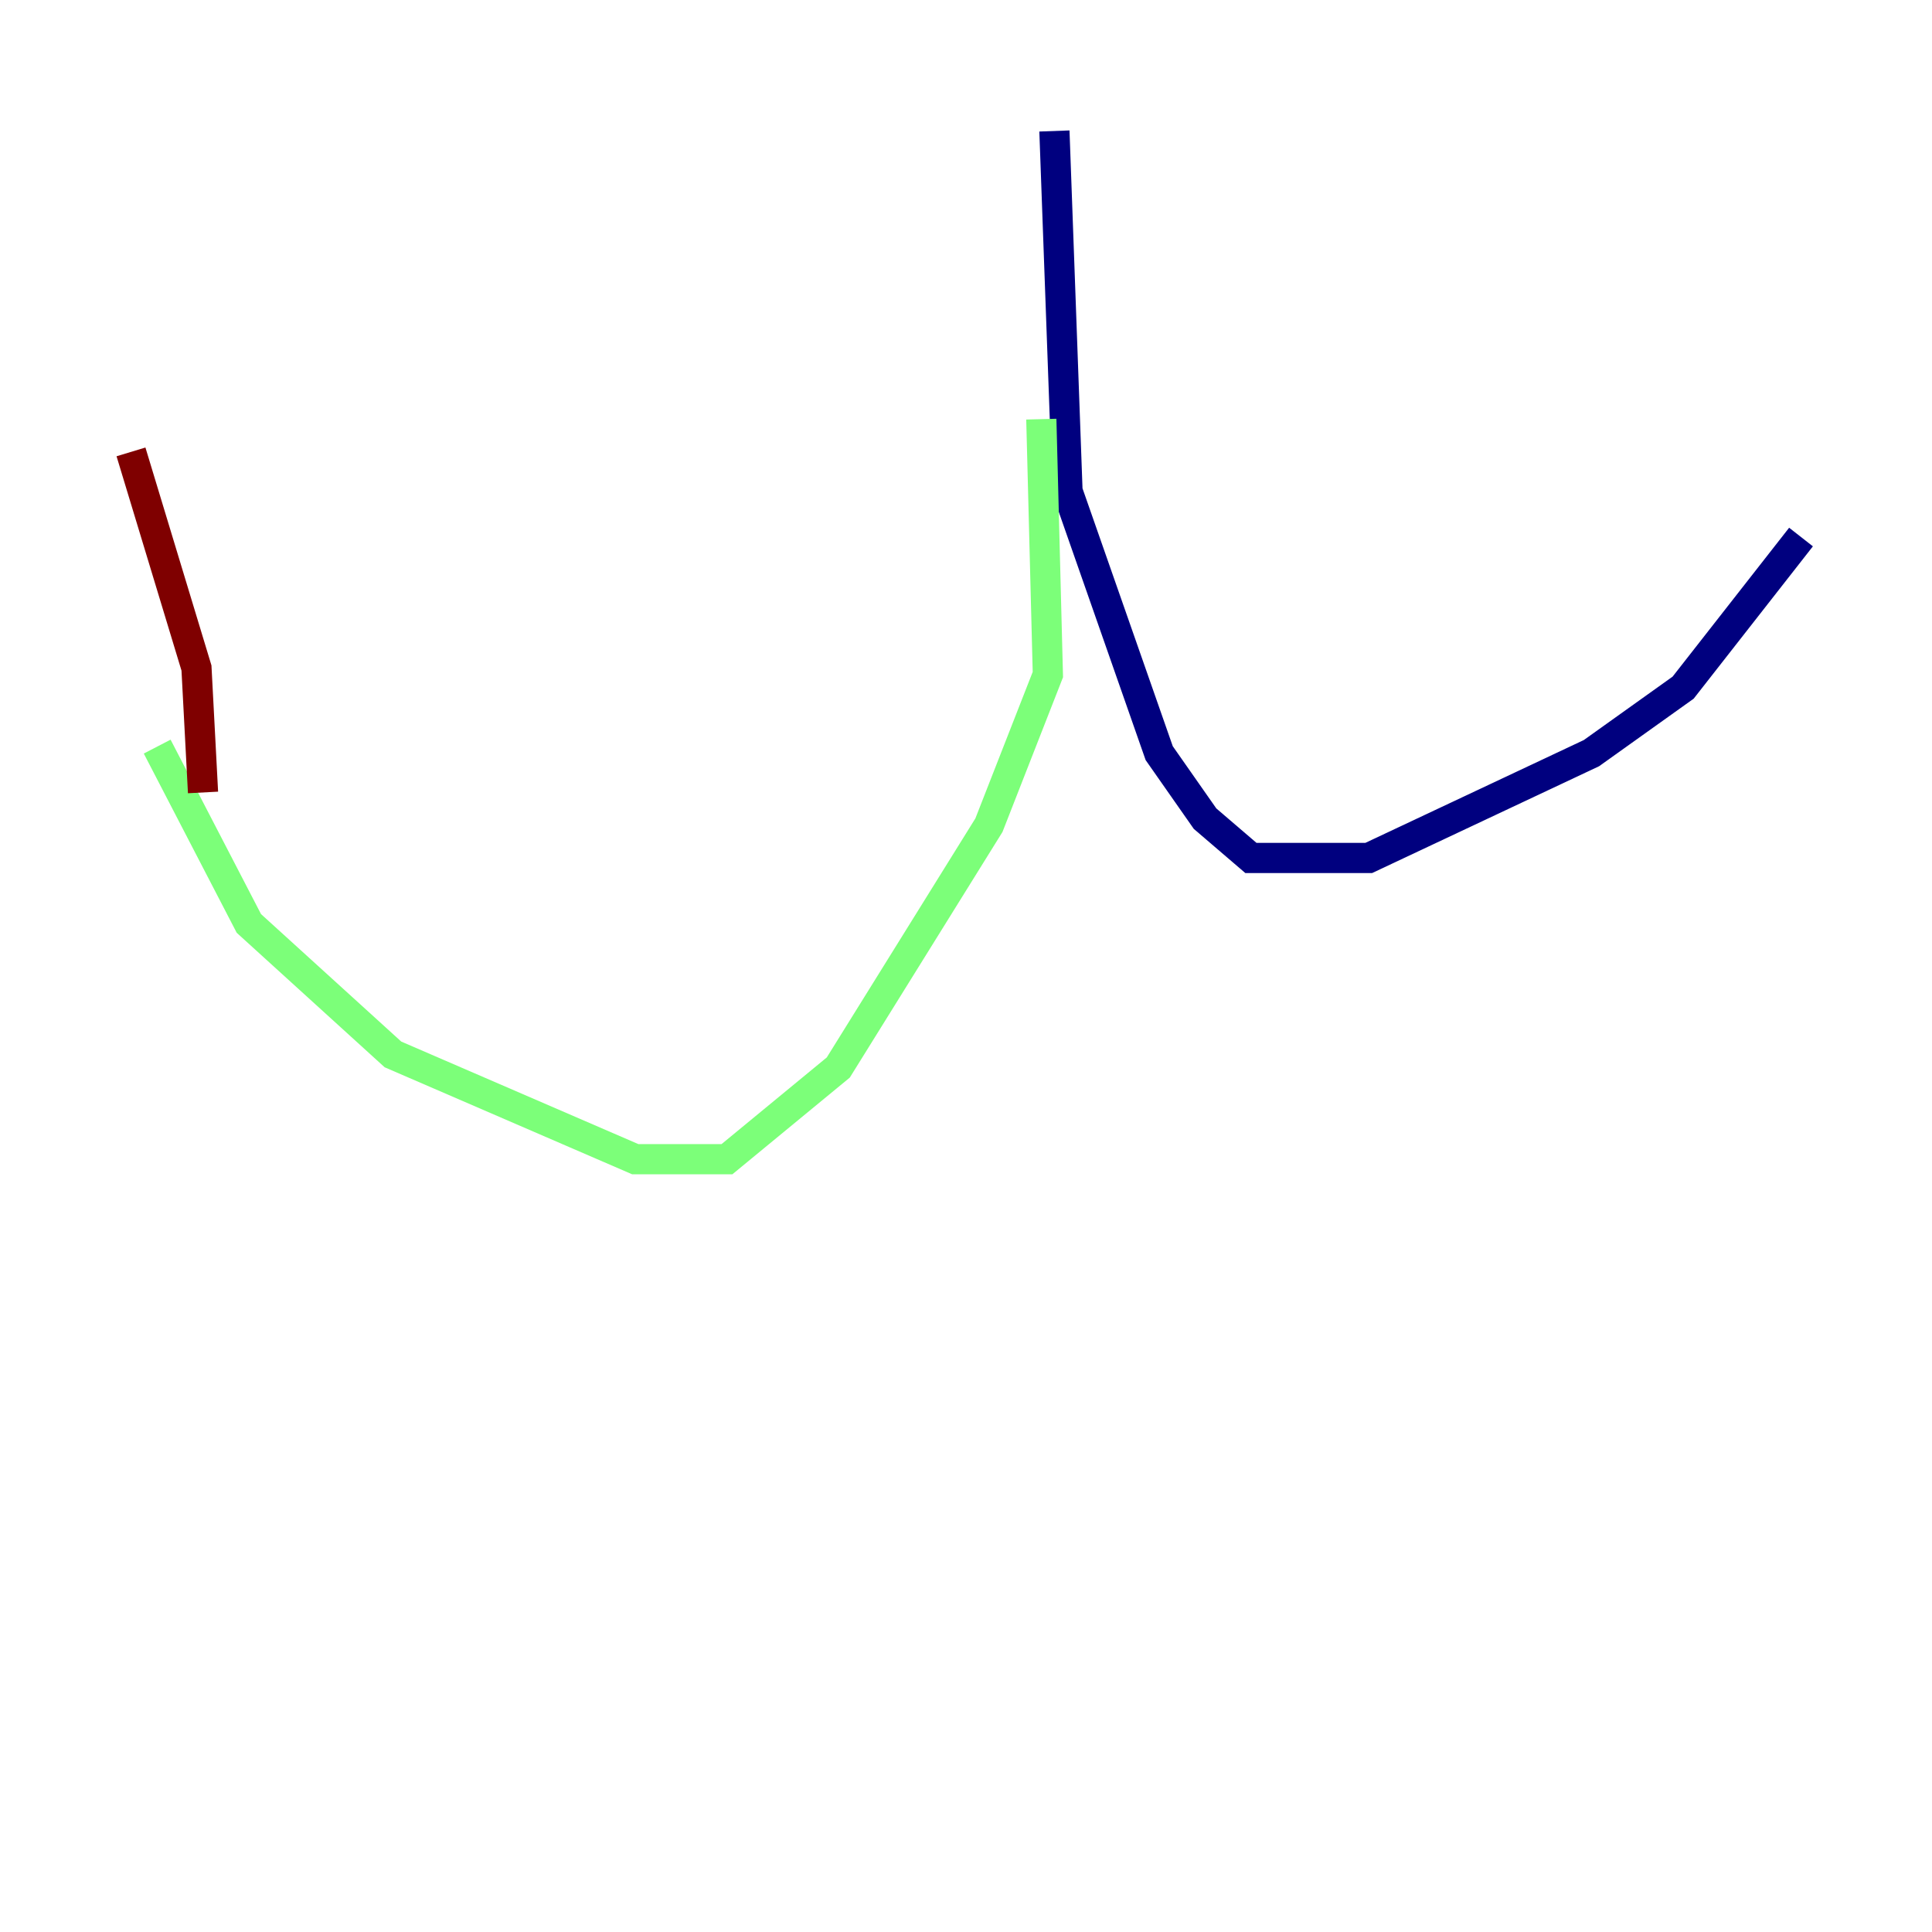 <?xml version="1.0" encoding="utf-8" ?>
<svg baseProfile="tiny" height="128" version="1.2" viewBox="0,0,128,128" width="128" xmlns="http://www.w3.org/2000/svg" xmlns:ev="http://www.w3.org/2001/xml-events" xmlns:xlink="http://www.w3.org/1999/xlink"><defs /><polyline fill="none" points="69.858,8.678 70.725,32.542 76.8,49.898 79.837,54.237 82.875,56.841 90.685,56.841 105.437,49.898 111.512,45.559 119.322,35.58" stroke="#00007f" stroke-width="2" /><polyline fill="none" points="68.99,27.77 69.424,44.691 65.519,54.671 55.539,70.725 48.163,76.8 42.088,76.8 26.034,69.858 16.488,61.18 10.414,49.464" stroke="#7cff79" stroke-width="2" /><polyline fill="none" points="13.451,52.502 13.017,44.258 8.678,29.939" stroke="#7f0000" stroke-width="2" /></svg>